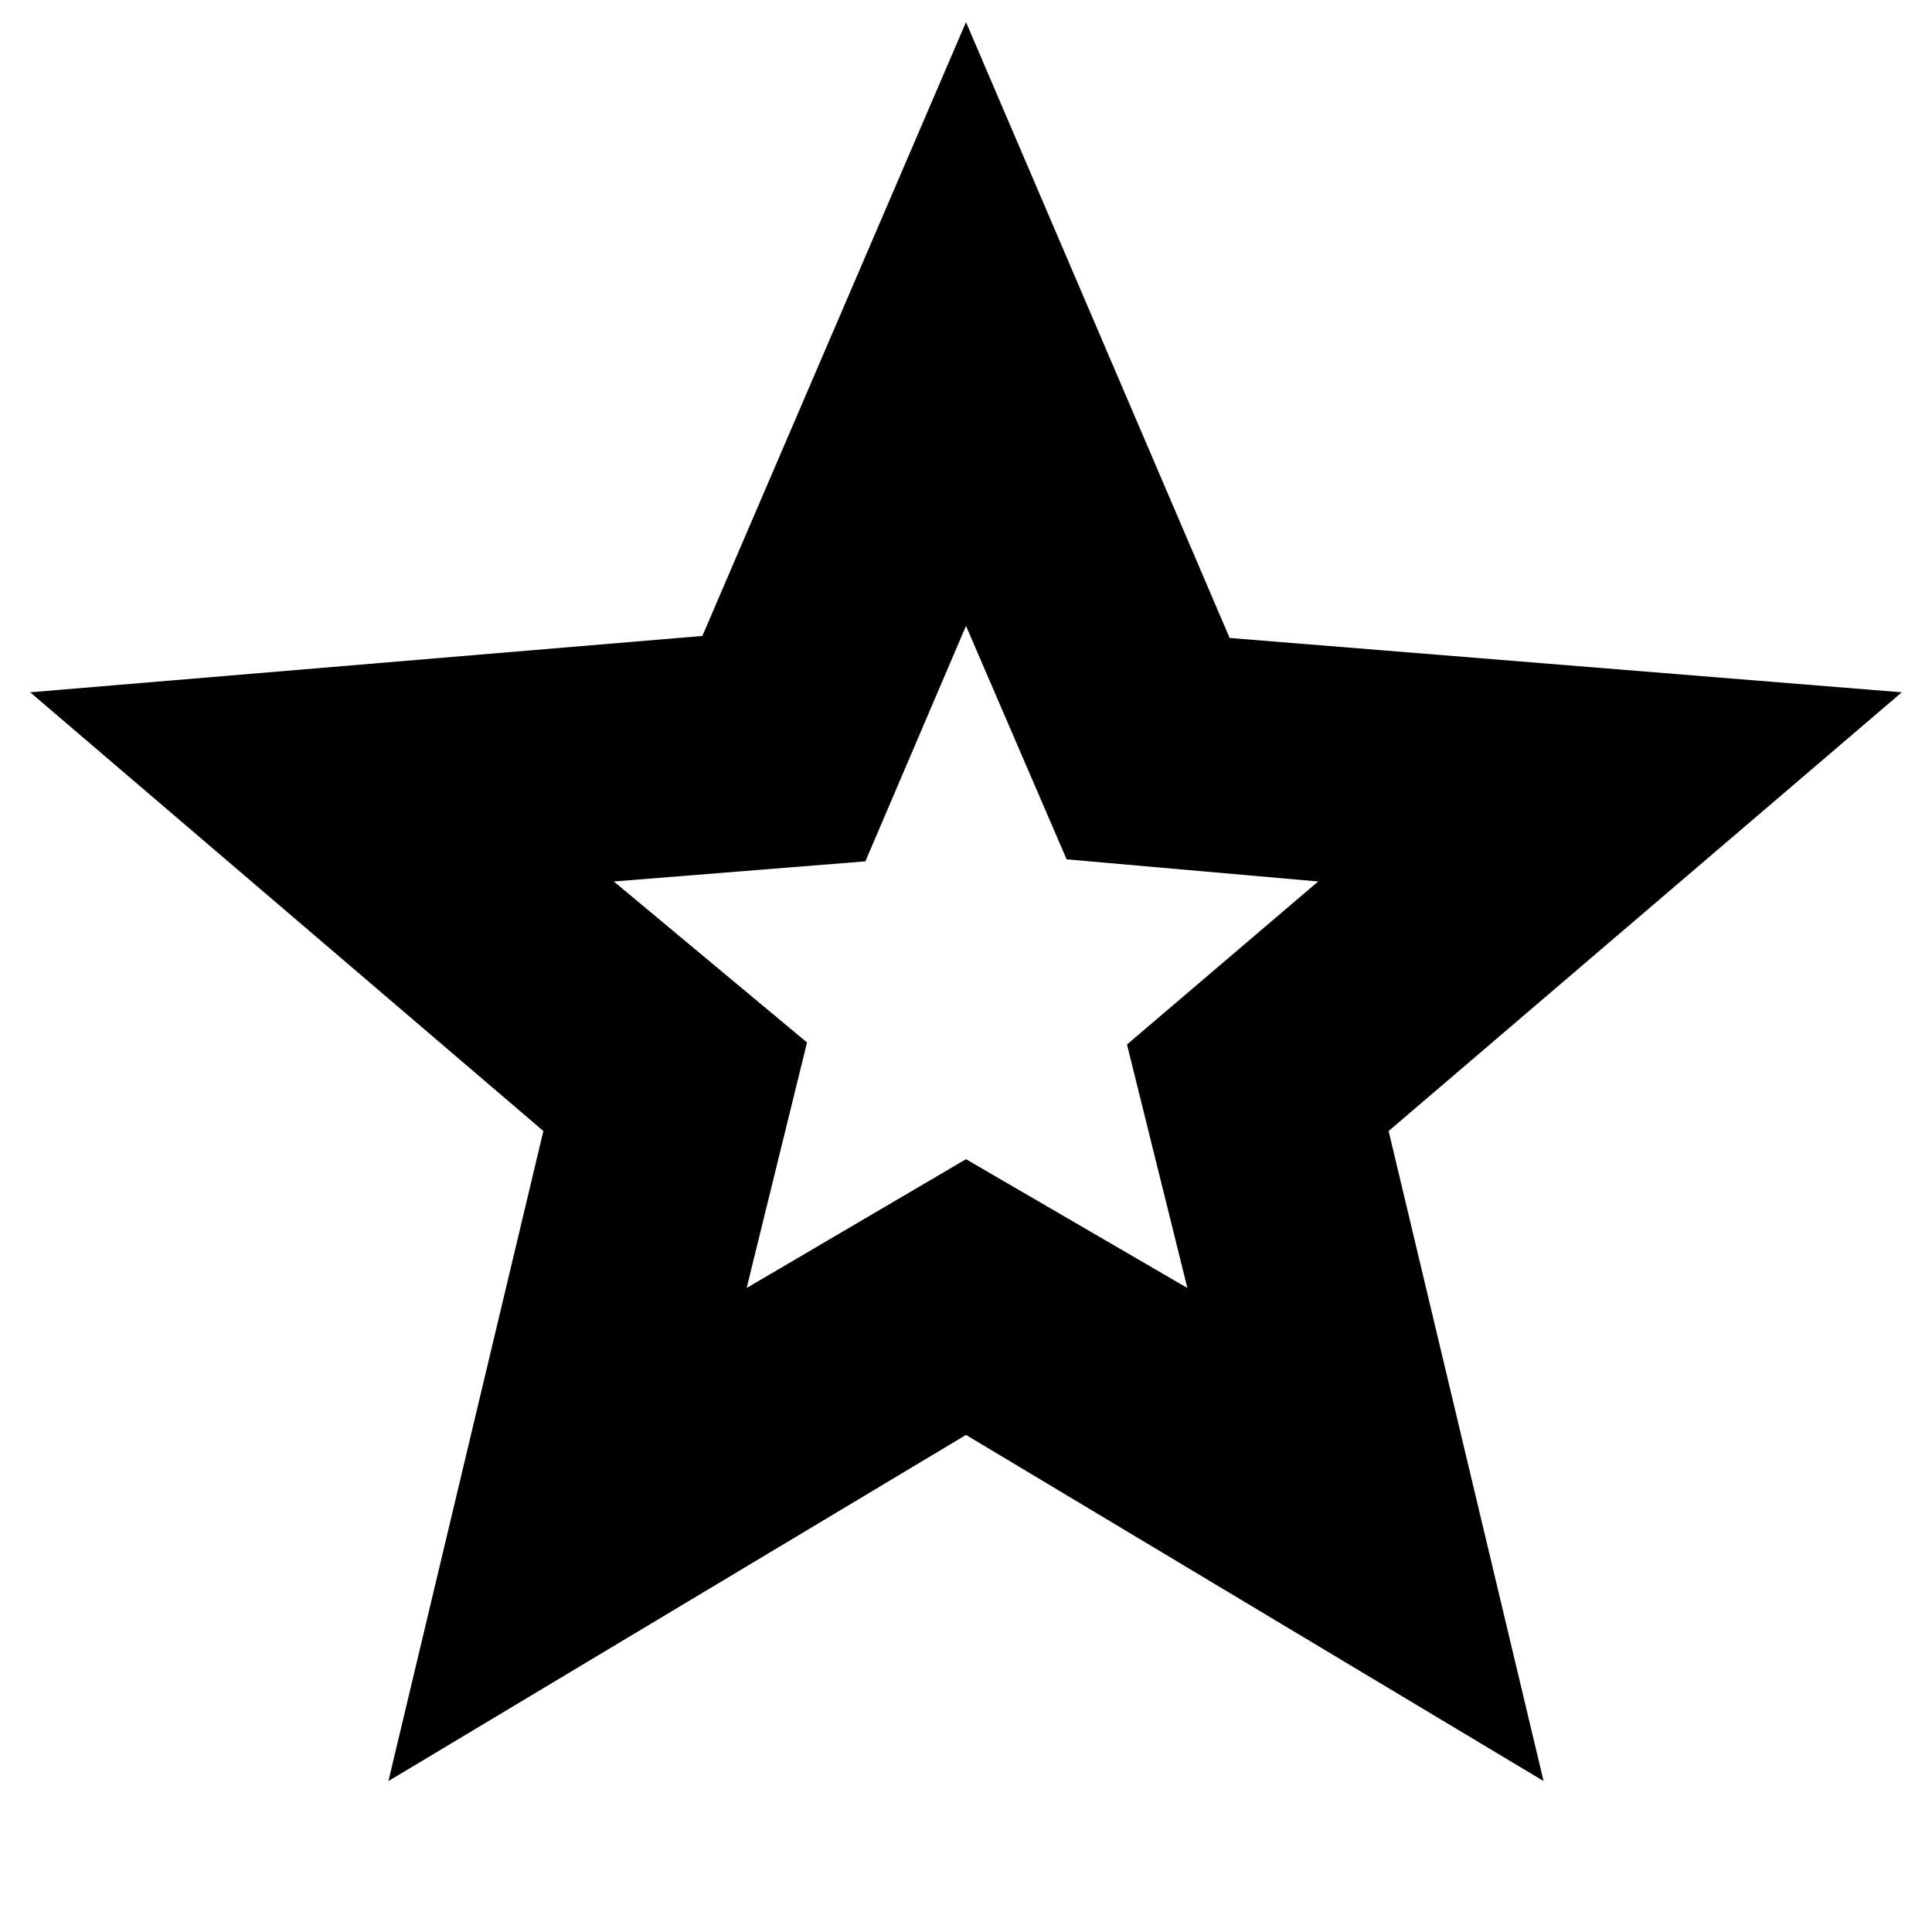 <svg xmlns="http://www.w3.org/2000/svg" height="20" viewBox="0 -960 960 960" width="20"><path d="m371-320 109-64 110 64-30-121 95-81-125-11-50-116-50 117-125 10 96 80-30 122ZM193-75l77-323L15-616l334-28 131-305 131 306 334 27-255 218 77 323-287-172L193-75Zm287-399Z"/></svg>